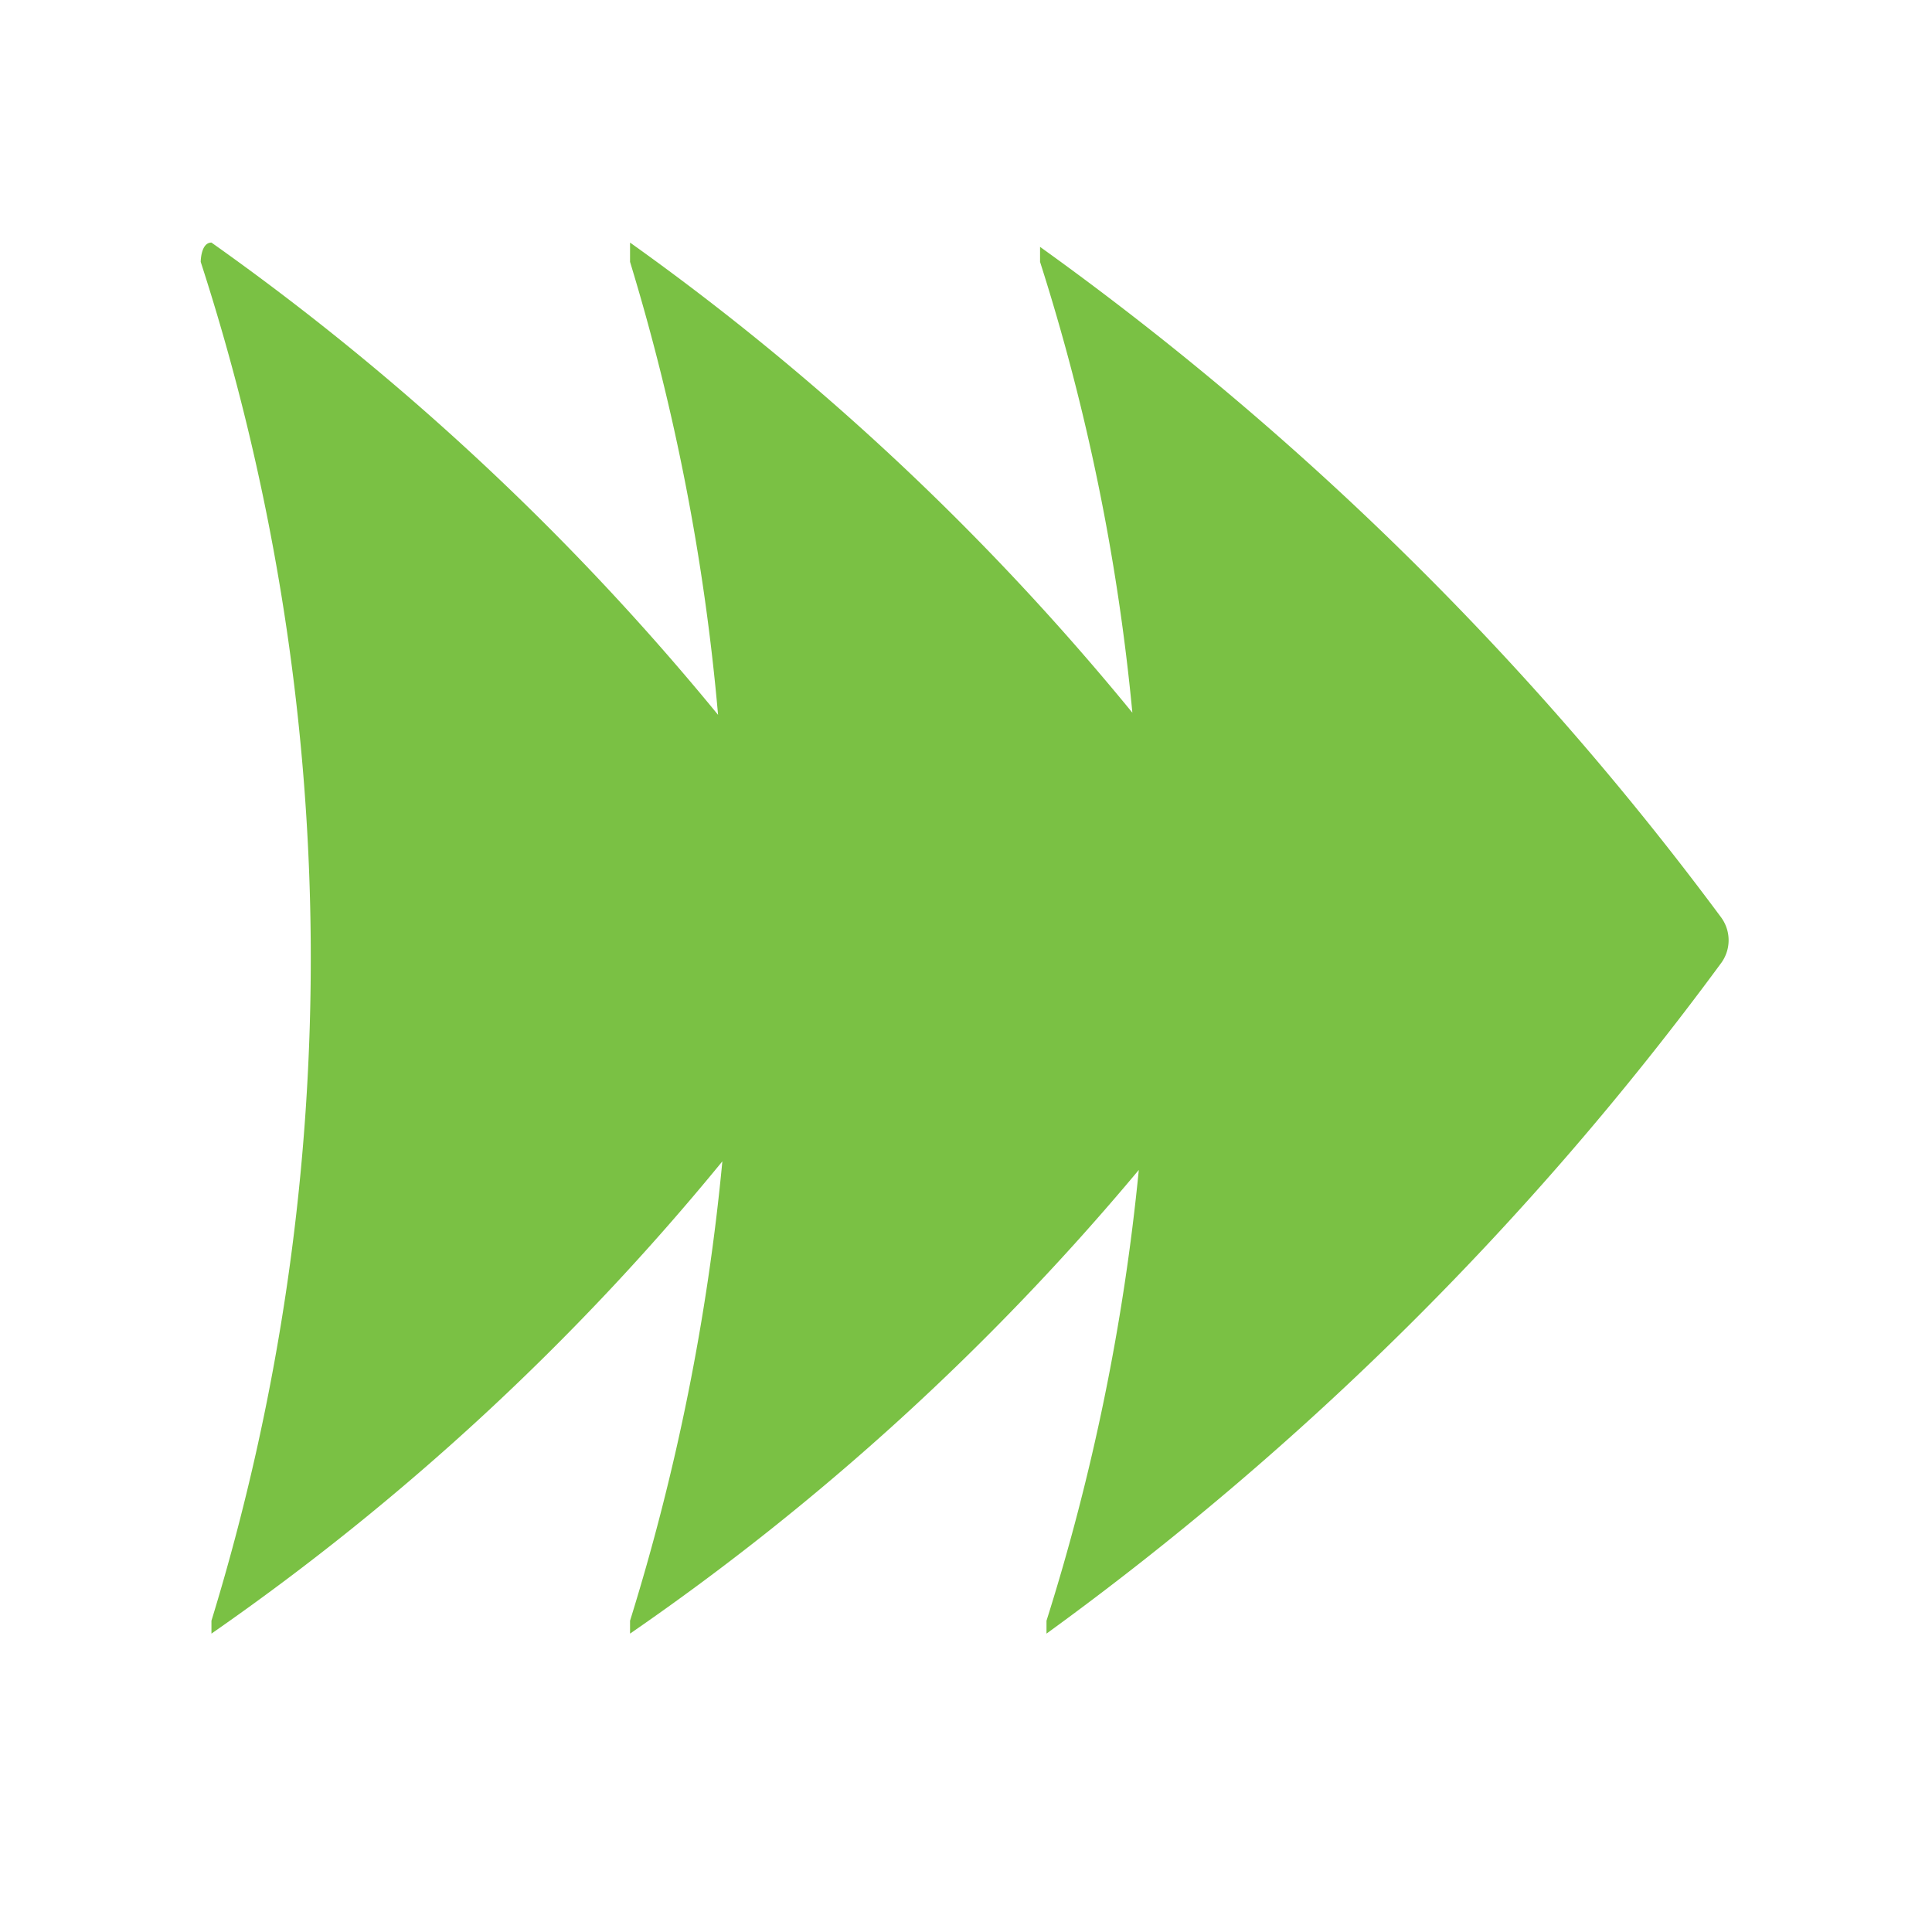 <?xml version="1.0" encoding="UTF-8" standalone="no"?>
<svg
   viewBox="0 0 9 9"
   version="1.1"
   id="svg15"
   sodipodi:docname="fh-blinkblade-fast.svg"
   width="9"
   height="9"
   inkscape:version="1.1.2 (0a00cf5339, 2022-02-04)"
   xmlns:inkscape="http://www.inkscape.org/namespaces/inkscape"
   xmlns:sodipodi="http://sodipodi.sourceforge.net/DTD/sodipodi-0.dtd"
   xmlns="http://www.w3.org/2000/svg"
   xmlns:svg="http://www.w3.org/2000/svg">
  <sodipodi:namedview
     id="namedview17"
     pagecolor="#ffffff"
     bordercolor="#666666"
     borderopacity="1.0"
     inkscape:pageshadow="2"
     inkscape:pageopacity="0.0"
     inkscape:pagecheckerboard="0"
     showgrid="false"
     fit-margin-top="2"
     lock-margins="true"
     fit-margin-left="2"
     fit-margin-right="2"
     fit-margin-bottom="2"
     inkscape:zoom="47.705119"
     inkscape:cx="6.5925839"
     inkscape:cy="4.7793613"
     inkscape:window-width="1846"
     inkscape:window-height="1043"
     inkscape:window-x="0"
     inkscape:window-y="0"
     inkscape:window-maximized="1"
     inkscape:current-layer="svg15" />
  <defs
     id="defs7">
    <style
       id="style2">.cls-1{fill:none;}.cls-2{clip-path:url(#clip-path);}.cls-3{fill:#7ac144;}</style>
    <clipPath
       id="clip-path"
       transform="translate(-0.01 -0.01)">
      <rect
         class="cls-1"
         width="7.13"
         height="6.5"
         id="rect4"
         x="0"
         y="0" />
    </clipPath>
  </defs>
  <g
     id="Layer_2"
     data-name="Layer 2"
     transform="translate(0.945,1.14)">
    <g
       id="Layer_1-2"
       data-name="Layer 1">
      <g
         class="cls-2"
         clip-path="url(#clip-path)"
         id="g11">
        <path
           class="cls-3"
           d="M 7.08,3.36 A 14.4,14.4 0 0 1 3.94,6.48 c 0,0 0,0 0,-0.06 A 10.31,10.31 0 0 0 4.37,4.32 11.84,11.84 0 0 1 2,6.48 c 0,0 0,0 0,-0.06 A 10.55,10.55 0 0 0 2.43,4.28 11.69,11.69 0 0 1 0.05,6.48 c 0,0 0,0 0,-0.06 A 10.52,10.52 0 0 0 0,0.09 C 0,0.09 0,0 0.05,0 A 12.05,12.05 0 0 1 2.41,2.2 10.32,10.32 0 0 0 2,0.09 C 2,0.09 2,0 2,0 A 12.08,12.08 0 0 1 4.34,2.19 10,10 0 0 0 3.91,0.09 c 0,0 0,-0.09 0,-0.07 a 14.4,14.4 0 0 1 3.17,3.12 0.18,0.18 0 0 1 0,0.22"
           transform="translate(-0.01,-0.01)"
           id="path9" />
      </g>
    </g>
  </g>
</svg>
